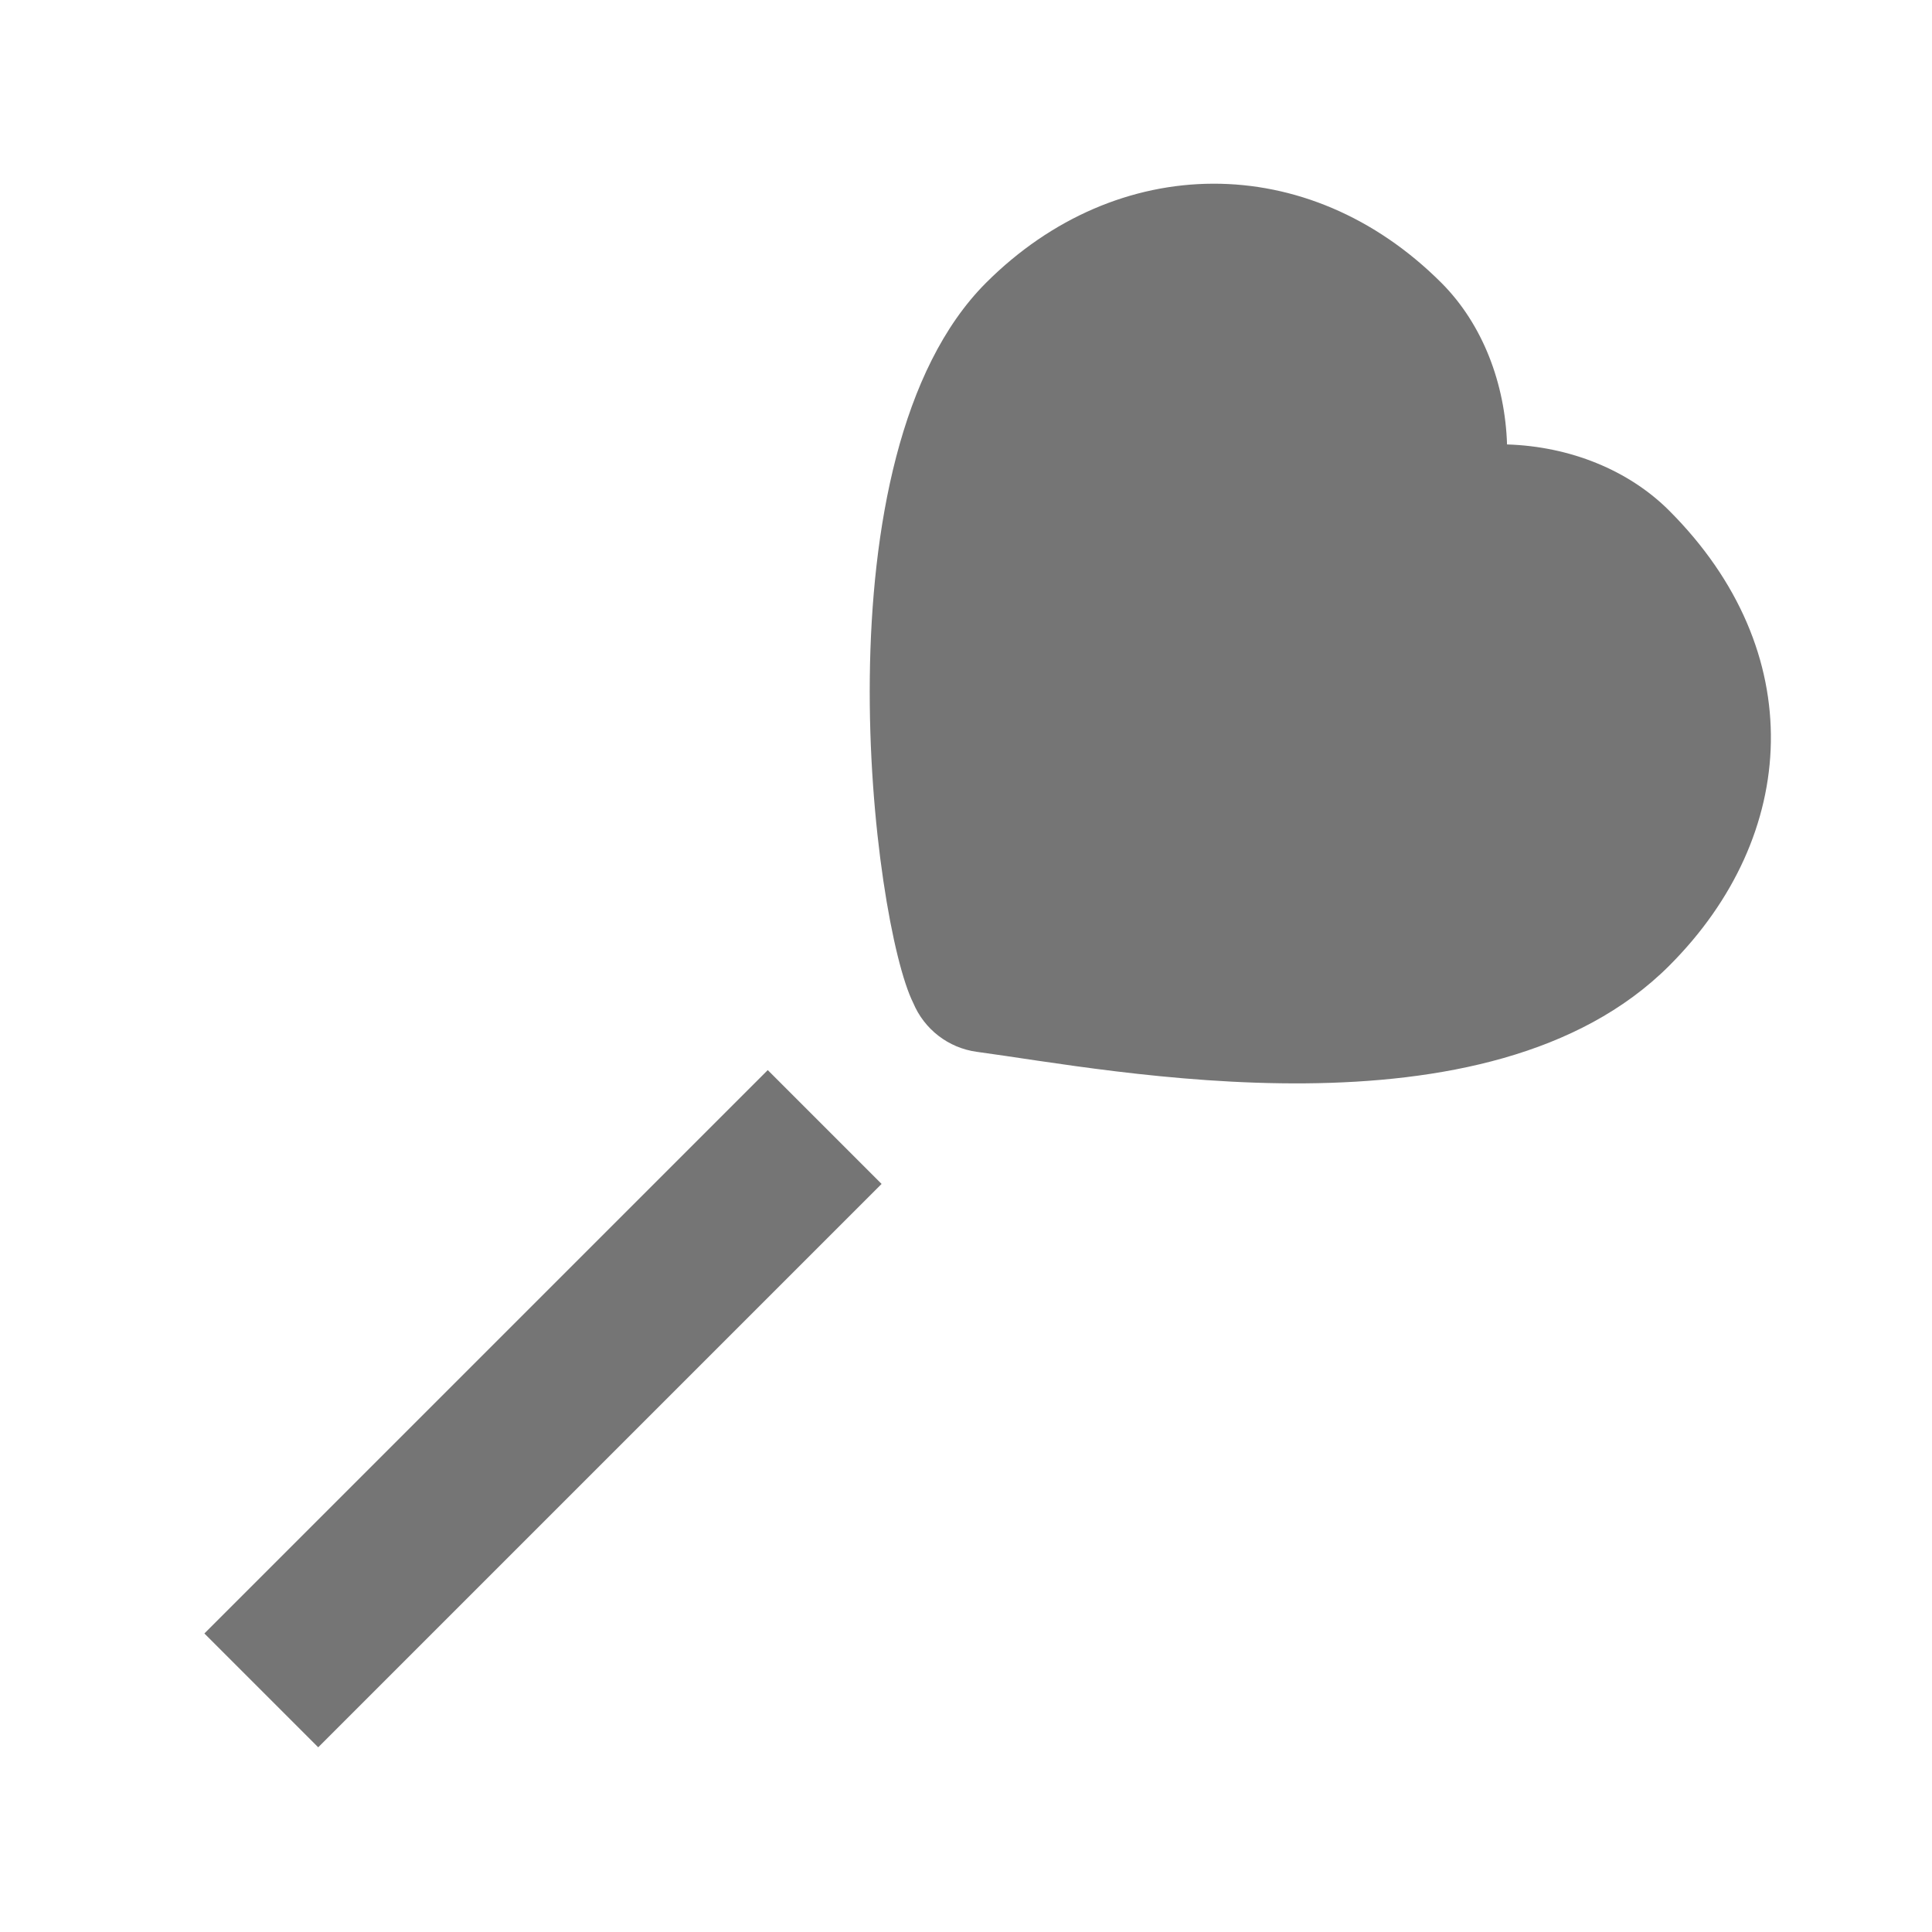 <?xml version="1.0" encoding="utf-8"?>
<!-- Generator: Adobe Illustrator 17.1.0, SVG Export Plug-In . SVG Version: 6.00 Build 0)  -->
<!DOCTYPE svg PUBLIC "-//W3C//DTD SVG 1.1//EN" "http://www.w3.org/Graphics/SVG/1.1/DTD/svg11.dtd">
<svg version="1.1" xmlns="http://www.w3.org/2000/svg" xmlns:xlink="http://www.w3.org/1999/xlink" x="0px" y="0px" width="24px"
	 height="24px" viewBox="0 0 24 24" enable-background="new 0 0 24 24" xml:space="preserve">
<g id="Frame_-_24px">
	<rect x="0.001" y="0" fill="none" width="24" height="24.002"/>
</g>
<g id="Filled_Icons">
	<g>
		<path fill="#757575" d="M20.734,6.342c-0.5-0.5-1.229-0.797-2.013-0.821c-0.024-0.749-0.297-1.488-0.815-2.007
			c-1.656-1.656-4.028-1.629-5.657-0.001c-2.144,2.146-1.405,7.944-0.905,8.945c0.137,0.328,0.437,0.56,0.789,0.608
			c1.667,0.223,6.356,1.178,8.602-1.069C22.356,10.377,22.483,8.09,20.734,6.342z"/>
		
			<rect x="5.75" y="12.549" transform="matrix(-0.707 -0.707 0.707 -0.707 -0.854 34.643)" fill="#757575" width="2" height="9.899"/>
	</g>
</g>
</svg>
